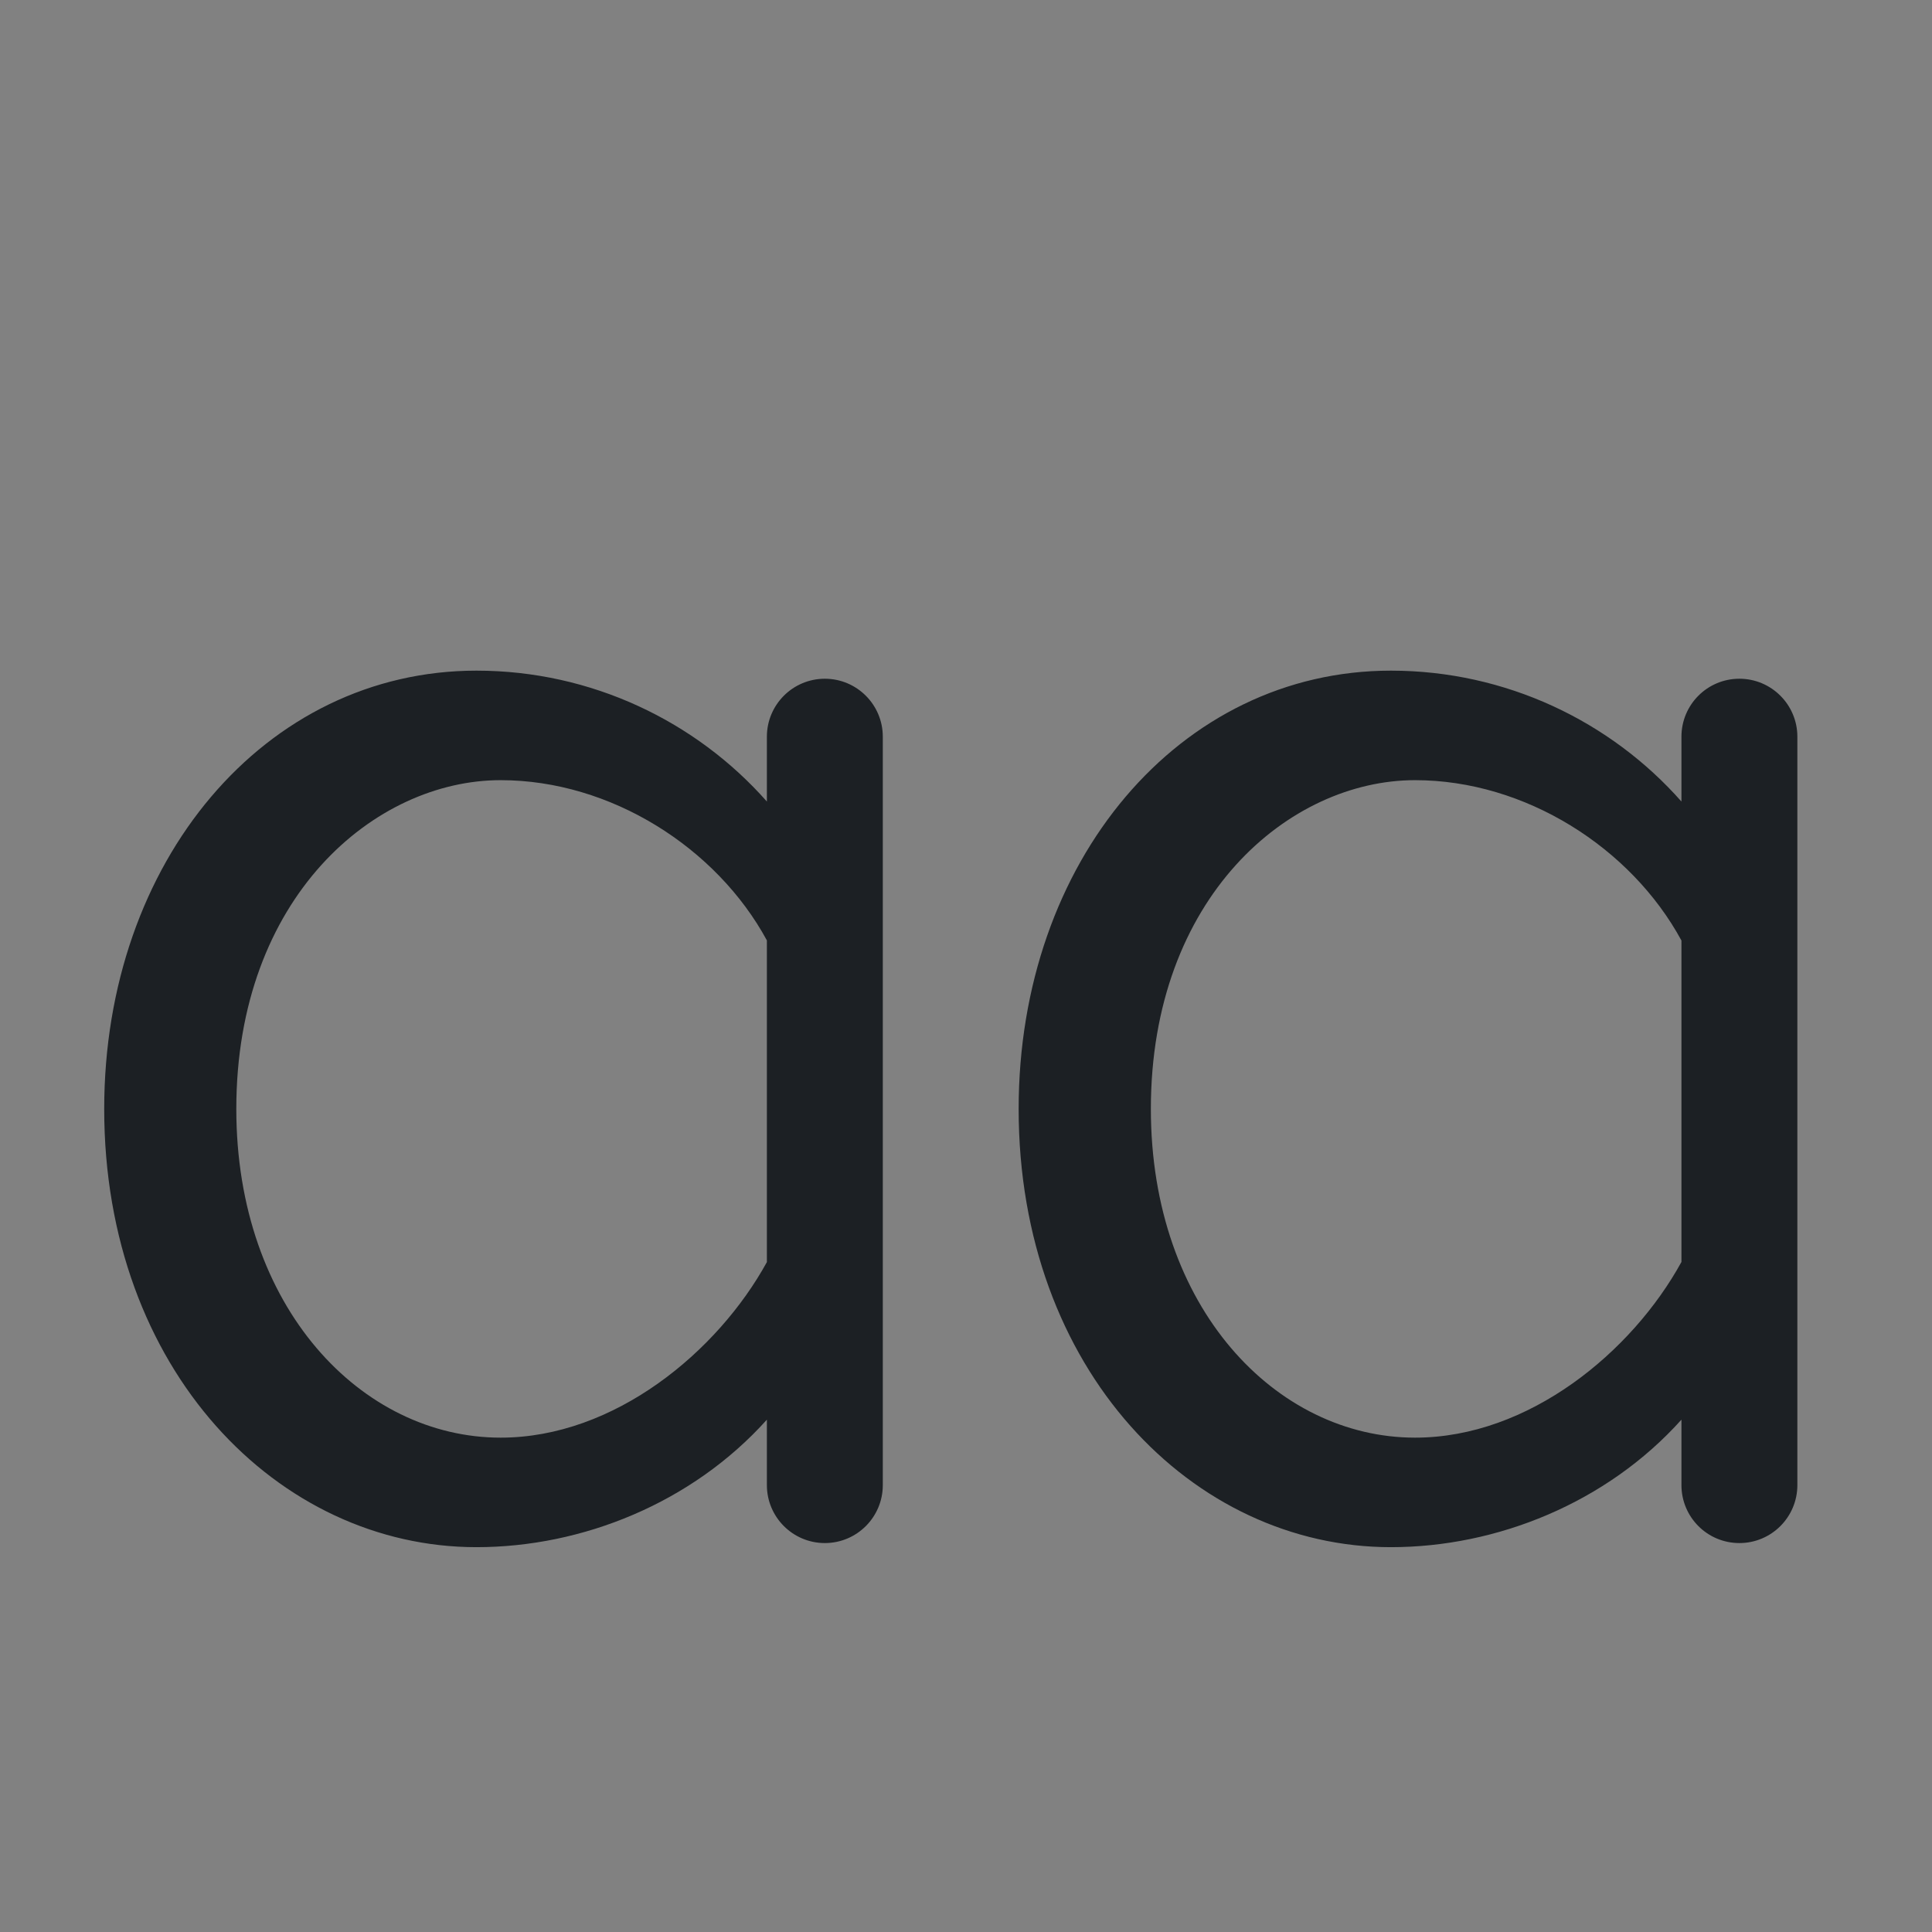 <svg width="16" height="16" viewBox="0 0 16 16" fill="none" xmlns="http://www.w3.org/2000/svg">
<rect x="0" y="0" width="16" height="16" fill="#808080" stroke="none"/>
<rect width="16" height="16" fill="white" fill-opacity="0.01"/>
<path fill-rule="evenodd" clip-rule="evenodd" d="M3.946 5.554C2.195 5.554 0.863 7.131 0.863 9.184C0.863 11.343 2.302 12.813 3.946 12.813C4.823 12.813 5.732 12.447 6.351 11.757V12.299C6.351 12.564 6.566 12.779 6.831 12.779C7.096 12.779 7.311 12.564 7.311 12.299V6.101C7.311 5.836 7.096 5.621 6.831 5.621C6.566 5.621 6.351 5.836 6.351 6.101V6.638C5.765 5.974 4.898 5.554 3.946 5.554ZM6.351 10.452V7.788C5.934 7.019 5.057 6.461 4.146 6.461C3.103 6.461 1.957 7.43 1.957 9.184C1.957 10.83 2.996 11.906 4.146 11.906C5.088 11.906 5.943 11.195 6.351 10.452ZM11.519 5.554C9.769 5.554 8.436 7.131 8.436 9.184C8.436 11.343 9.875 12.813 11.519 12.813C12.396 12.813 13.306 12.447 13.925 11.757V12.299C13.925 12.564 14.139 12.779 14.405 12.779C14.67 12.779 14.885 12.564 14.885 12.299V6.101C14.885 5.836 14.67 5.621 14.405 5.621C14.139 5.621 13.925 5.836 13.925 6.101V6.638C13.339 5.974 12.472 5.554 11.519 5.554ZM13.925 10.451V7.789C13.508 7.02 12.631 6.461 11.719 6.461C10.676 6.461 9.531 7.43 9.531 9.184C9.531 10.83 10.569 11.906 11.719 11.906C12.662 11.906 13.517 11.195 13.925 10.451Z" fill="#1C2024"/>
</svg>
